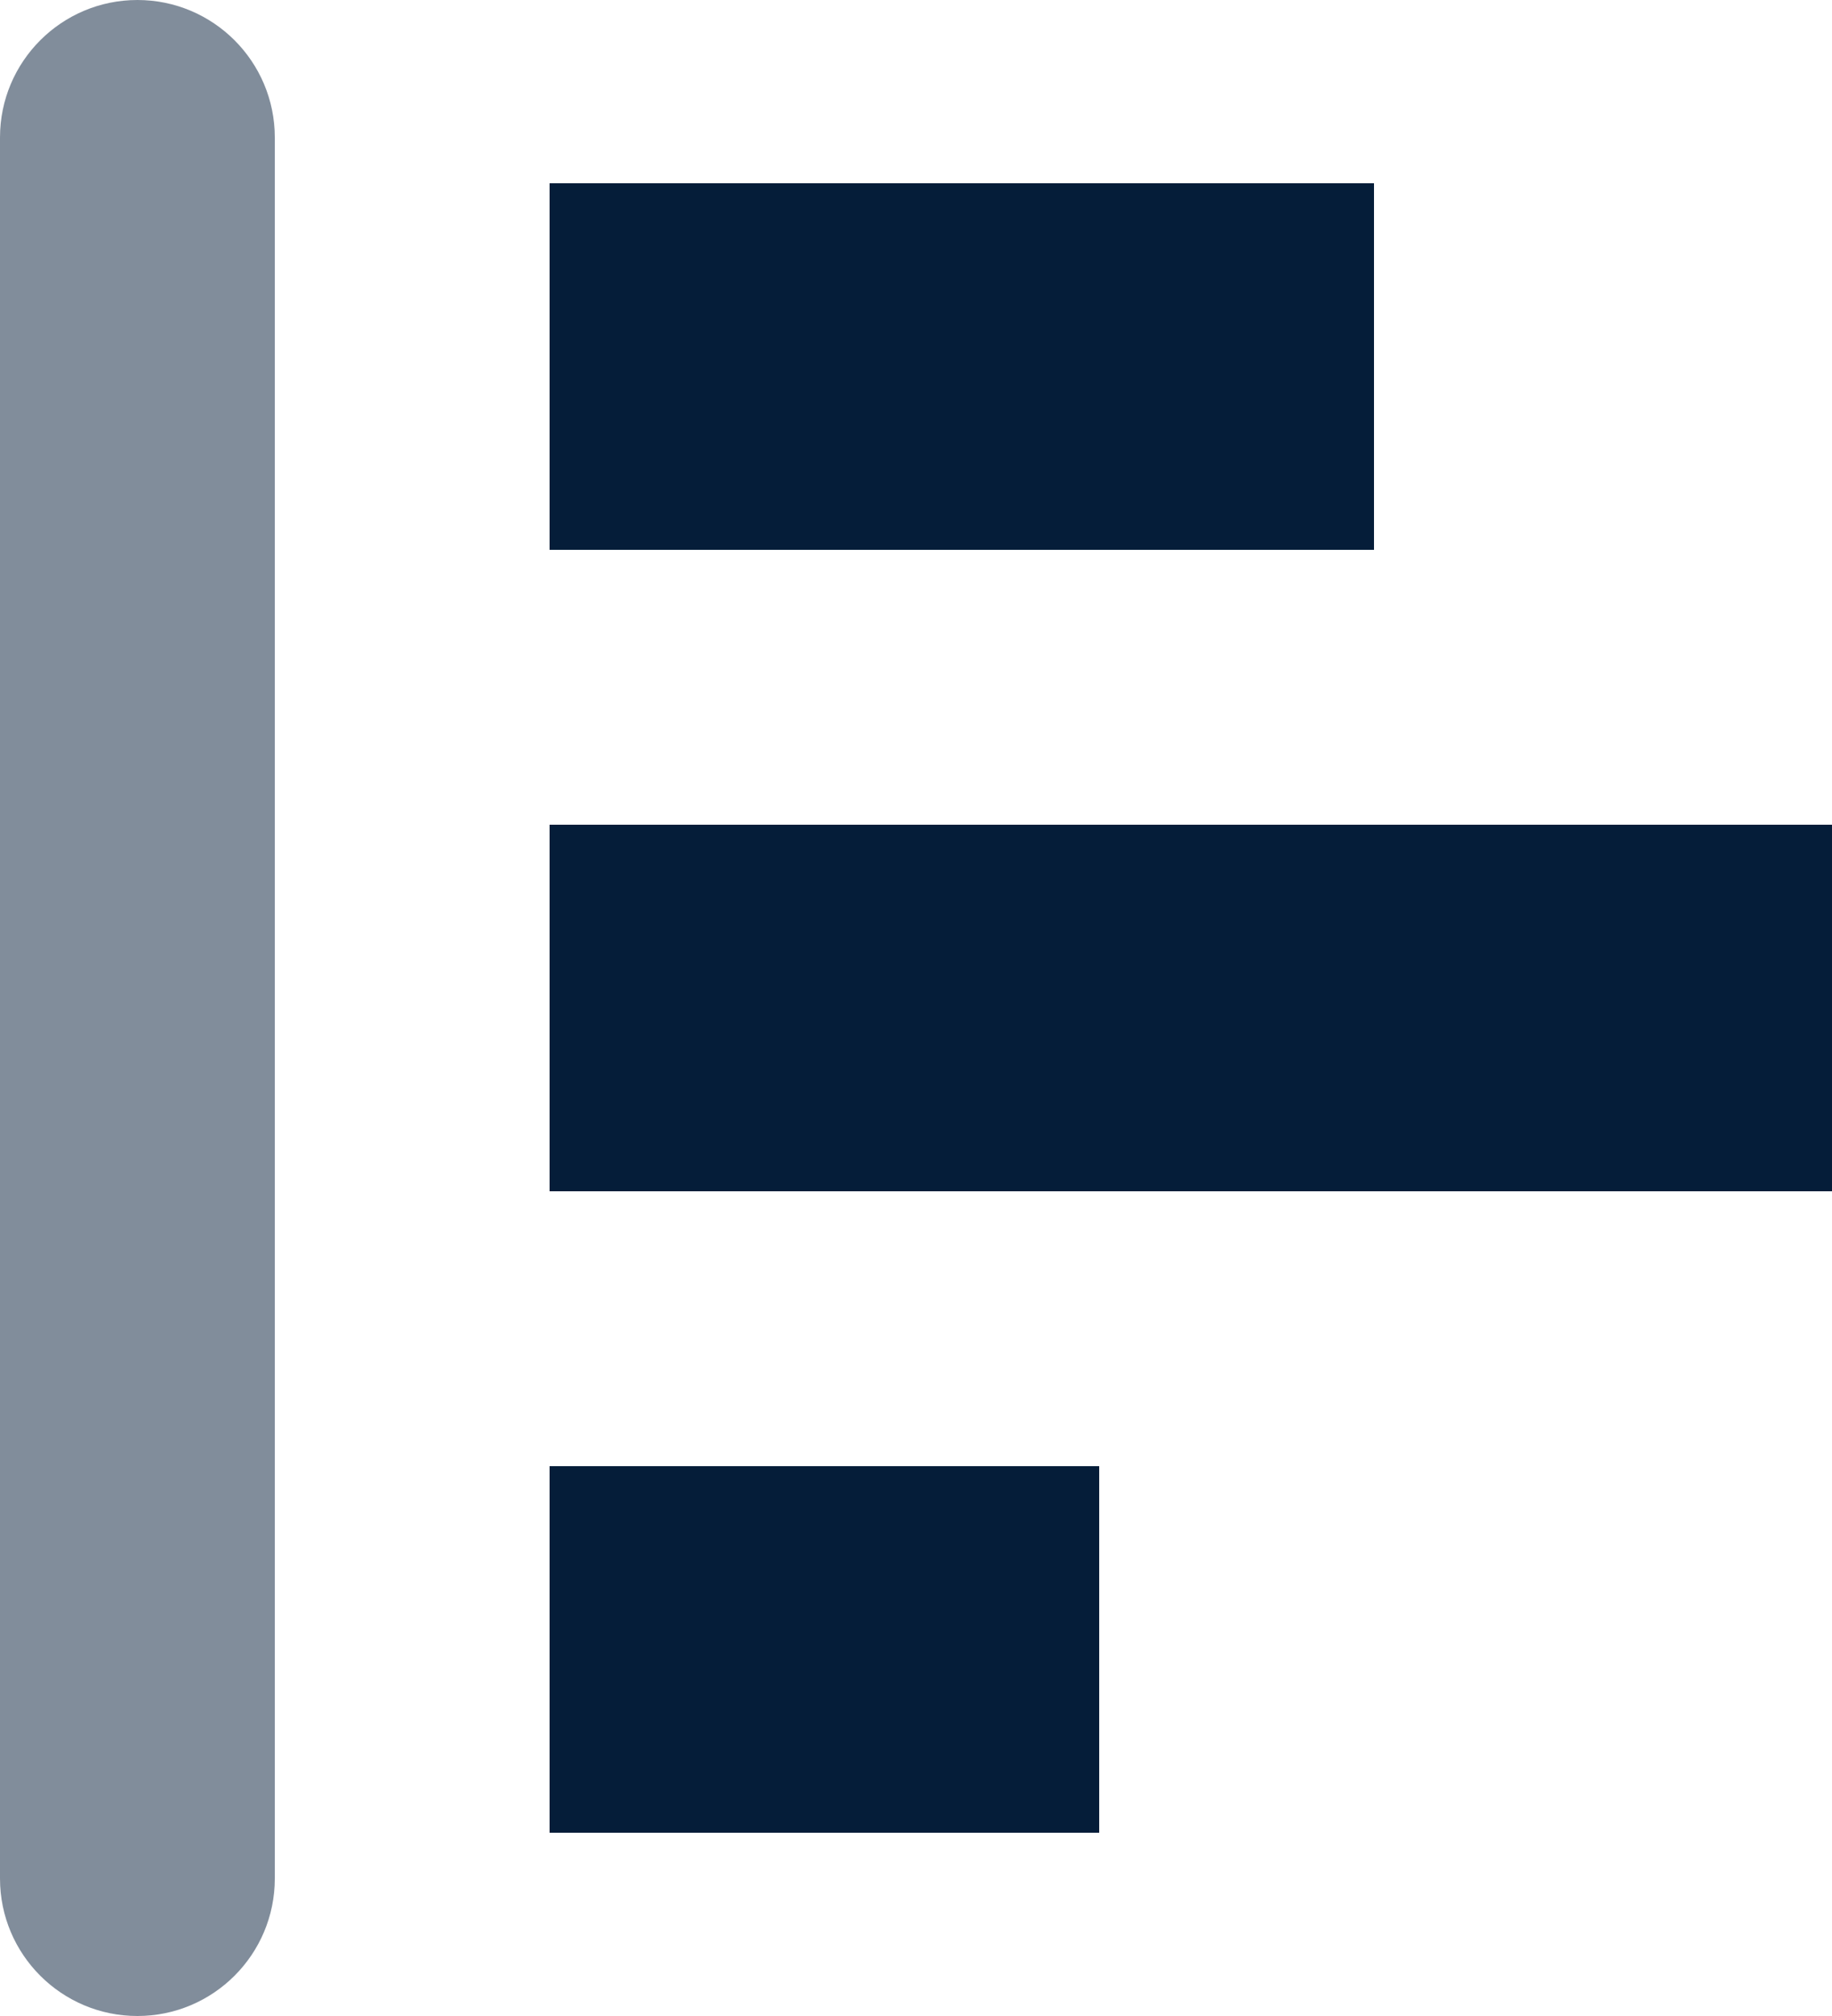 
<svg width="20px" height="22px" viewBox="0 0 20 22" version="1.1" xmlns="http://www.w3.org/2000/svg" xmlns:xlink="http://www.w3.org/1999/xlink">
    <g fill="#051D39" stroke="none" stroke-width="1" fill-rule="evenodd">
        <g transform="translate(-331, -987)">
            <g transform="translate(329, 986)">
                <g transform="translate(12, 12) rotate(-270) translate(-12, -12) translate(1, 2)">
                    <path d="M1.5,20 L20.5,20 C21.328,20 22,19.328 22,18.5 L22,18.5 C22,17.672 21.328,17 20.5,17 L1.5,17 C0.672,17 -1.01453063e-16,17.672 0,18.5 L0,18.5 C1.01453063e-16,19.328 0.672,20 1.5,20 Z" opacity="0.5"></path>
                    <path d="M9,1.77635684e-15 L13,1.77635684e-15 L13,14 L9,14 L9,1.77635684e-15 Z M2,5 L6,5 L6,14 L2,14 L2,5 Z M16,8 L20,8 L20,14 L16,14 L16,8 Z"></path>
                </g>
            </g>
        </g>
    </g>
</svg>